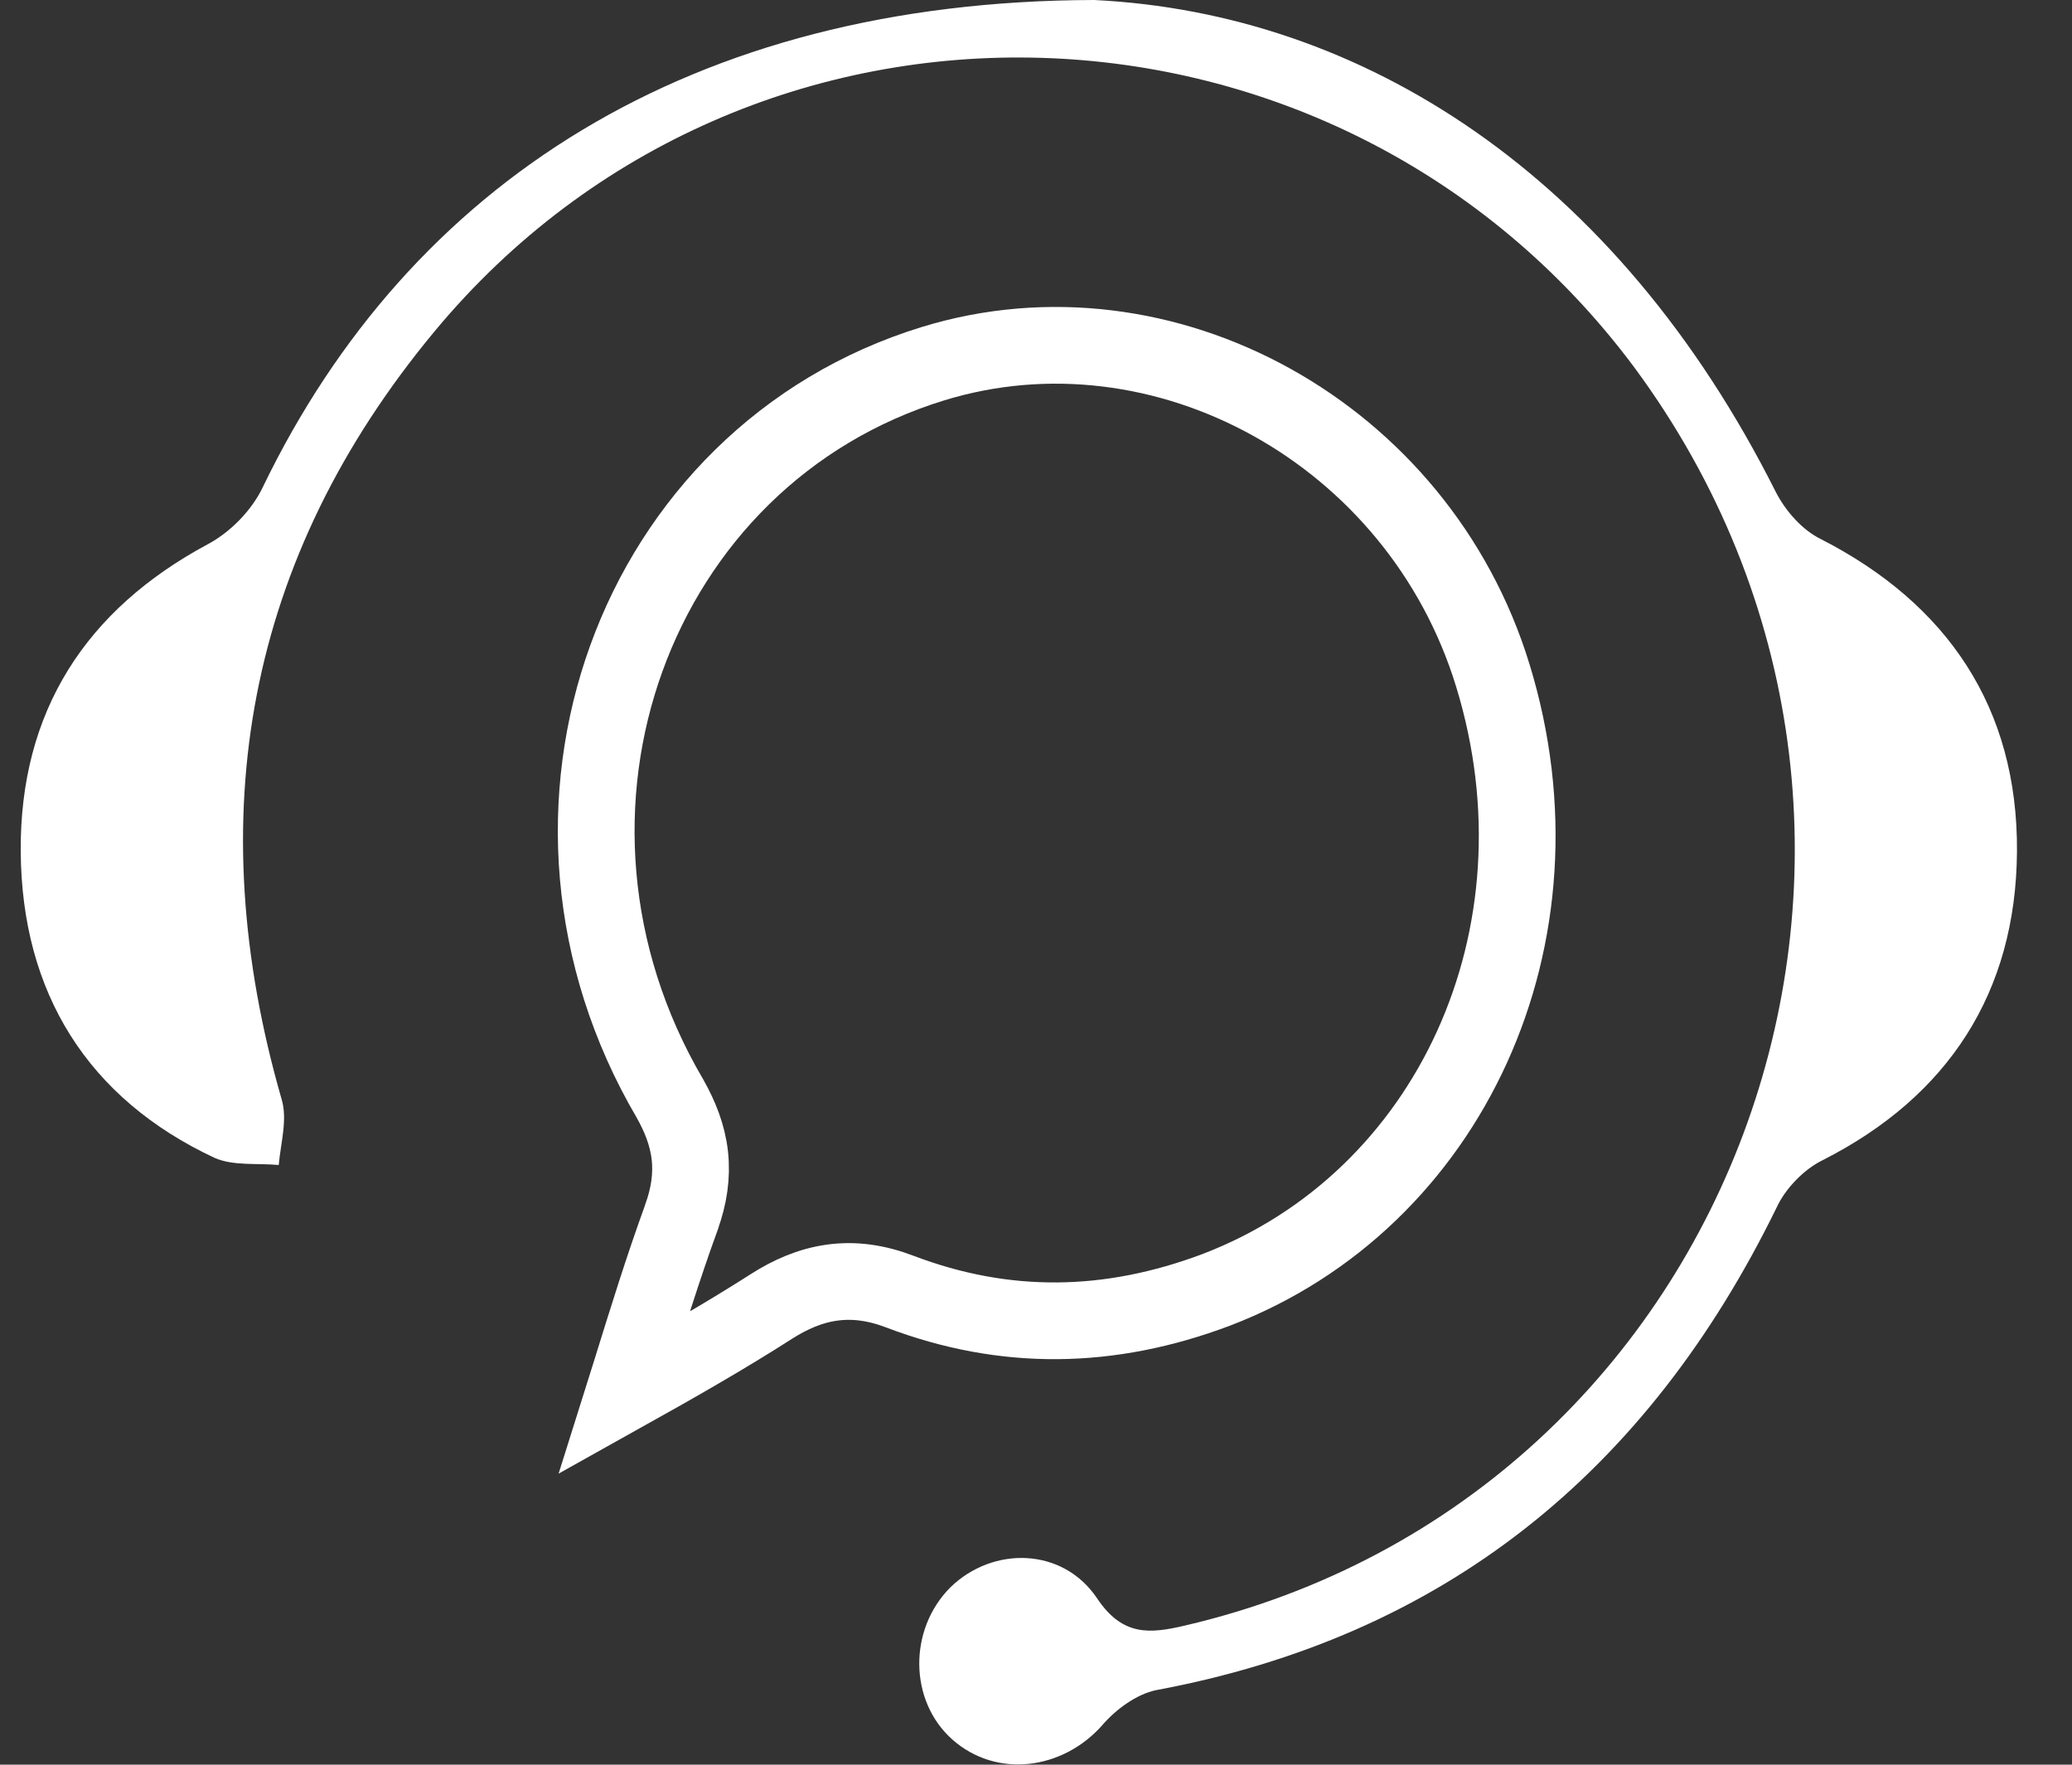 <svg width="27" height="23" viewBox="0 0 27 23" fill="none" xmlns="http://www.w3.org/2000/svg">
<rect x="0" y="0" width="27" height="23" fill="#333333" stroke="none"/>
<path d="M10.055 17.026C9.431 17.425 8.789 17.79 8.134 18.156C8.162 18.067 8.189 17.979 8.217 17.89C8.432 17.198 8.641 16.521 8.882 15.86L8.882 15.86L8.883 15.855C8.977 15.591 9.019 15.33 8.989 15.06C8.959 14.793 8.862 14.553 8.733 14.323L8.733 14.323L8.729 14.316C6.542 10.586 8.263 5.939 12.155 4.741C15.16 3.816 18.487 5.644 19.453 8.804L19.453 8.804C20.495 12.201 18.889 15.649 15.849 16.811C14.458 17.335 13.096 17.355 11.728 16.835C11.43 16.721 11.139 16.676 10.843 16.717C10.552 16.757 10.295 16.874 10.057 17.024L10.057 17.024L10.055 17.026Z" stroke="white"/>
<path d="M14.258 0C17.749 0.171 21.06 2.272 23.139 6.41C23.267 6.66 23.485 6.909 23.729 7.027C25.372 7.868 26.296 9.221 26.283 11.099C26.27 12.938 25.385 14.291 23.755 15.119C23.511 15.237 23.267 15.487 23.152 15.736C21.458 19.204 18.801 21.332 15.067 22.028C14.81 22.081 14.541 22.278 14.361 22.488C13.848 23.066 12.988 23.184 12.41 22.672C11.846 22.172 11.833 21.24 12.385 20.688C12.937 20.15 13.848 20.163 14.297 20.833C14.63 21.332 14.99 21.292 15.439 21.187C22.703 19.493 25.782 10.85 21.291 4.781C17.428 -0.394 9.767 -0.63 5.66 4.322C3.209 7.277 2.606 10.64 3.671 14.331C3.748 14.593 3.658 14.896 3.632 15.184C3.35 15.158 3.042 15.198 2.798 15.092C1.143 14.318 0.283 12.938 0.27 11.099C0.257 9.274 1.117 7.947 2.708 7.093C3.004 6.935 3.286 6.646 3.427 6.344C5.339 2.391 8.997 0.013 14.258 0Z" fill="white"/>
</svg>
